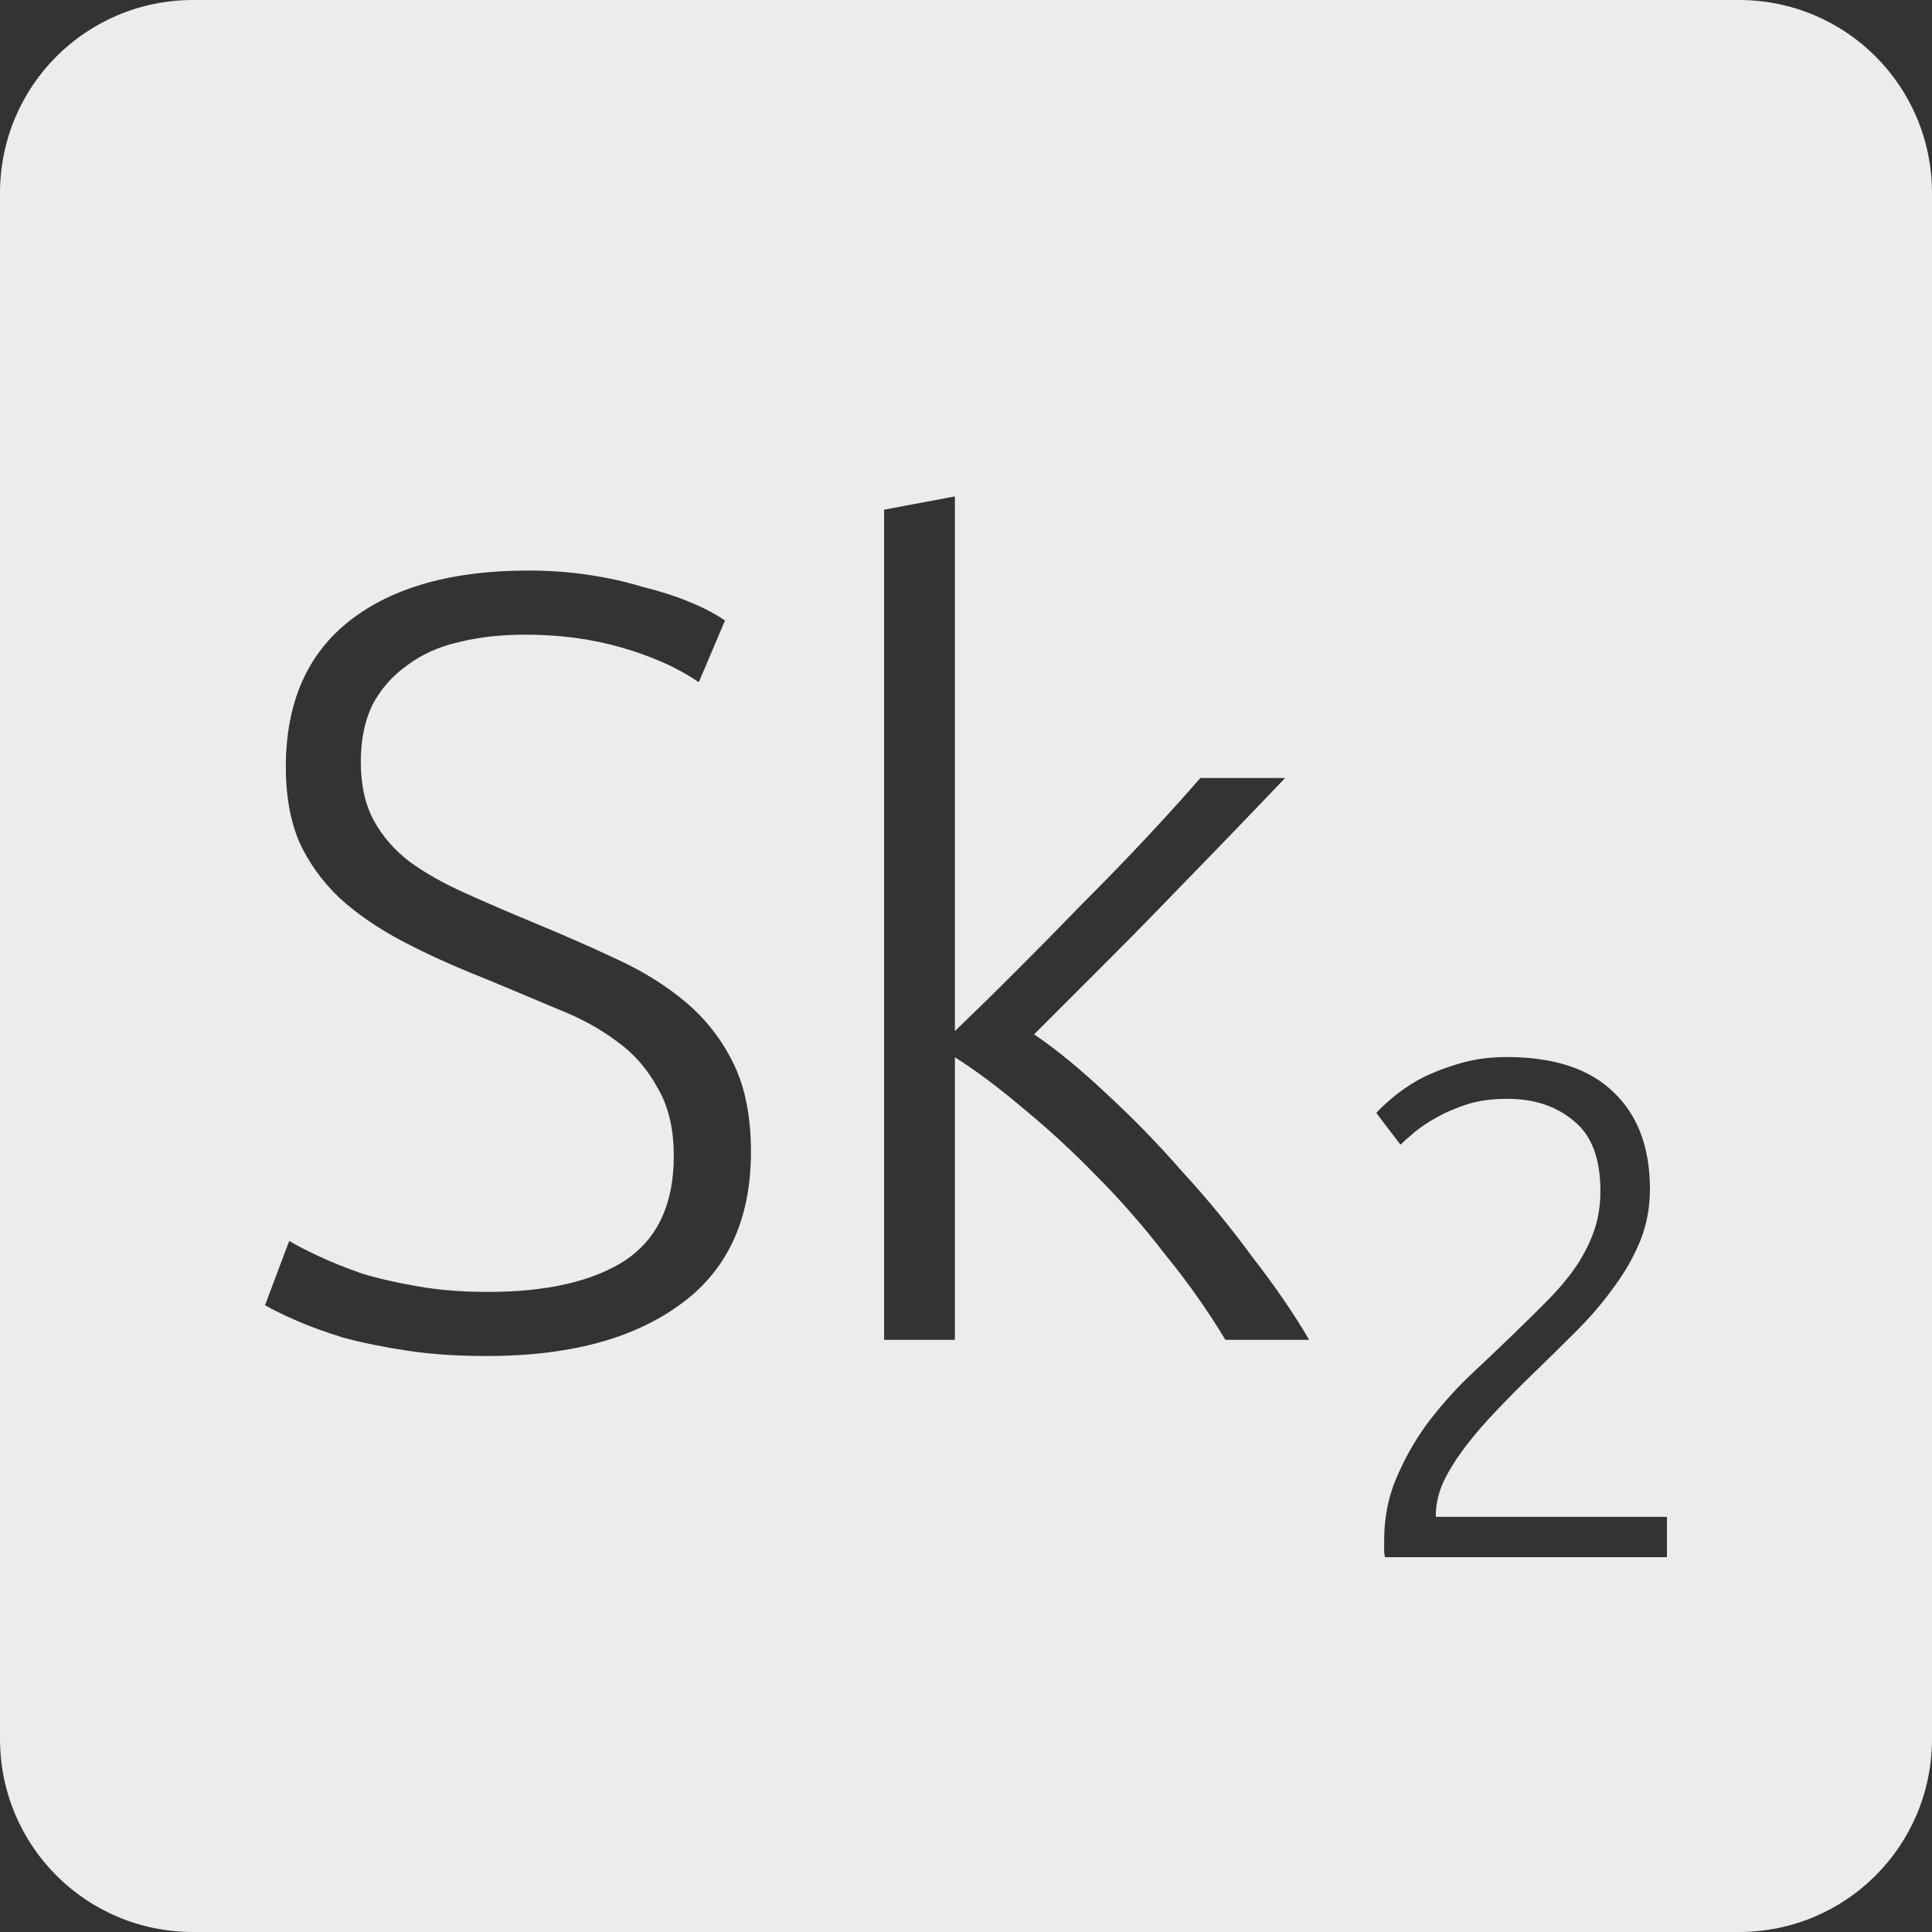 <?xml version="1.0" encoding="UTF-8" standalone="no"?>
<svg
   xmlns:dc="http://purl.org/dc/elements/1.1/"
   xmlns:cc="http://creativecommons.org/ns#"
   xmlns:rdf="http://www.w3.org/1999/02/22-rdf-syntax-ns#"
   xmlns:svg="http://www.w3.org/2000/svg"
   xmlns="http://www.w3.org/2000/svg"
   xmlns:sodipodi="http://sodipodi.sourceforge.net/DTD/sodipodi-0.dtd"
   xmlns:inkscape="http://www.inkscape.org/namespaces/inkscape"
   viewBox="0 0 16 16"
   id="svg2"
   version="1.1"
   inkscape:version="0.91 r13725"
   sodipodi:docname="indicator-keyboard-Sk-2.svg">
  <rect x="0" y="0" width="16" height="16" fill="#333333" stroke="none"/>
  <defs
     id="defs12" />
  <sodipodi:namedview
     pagecolor="#ffffff"
     bordercolor="#666666"
     borderopacity="1"
     objecttolerance="10"
     gridtolerance="10"
     guidetolerance="10"
     inkscape:pageopacity="0"
     inkscape:pageshadow="2"
     inkscape:window-width="640"
     inkscape:window-height="480"
     id="namedview10"
     showgrid="false"
     inkscape:zoom="14.75"
     inkscape:cx="8"
     inkscape:cy="8"
     inkscape:window-x="65"
     inkscape:window-y="24"
     inkscape:window-maximized="0"
     inkscape:current-layer="svg2" />
  <path
     style="fill:#ececec;fill-opacity:1"
     d="M 1.6 0 C 0.713 2.9605947e-16 0 0.713 0 1.6 L 0 14.4 C 2.9605947e-16 15.287 0.713 16 1.6 16 L 14.4 16 C 15.287 16 16 15.287 16 14.4 L 16 1.6 C 16 0.713 15.287 0 14.4 0 L 1.6 0 z M 7.908 4.111 L 7.908 8.539 C 8.058 8.395 8.226 8.231 8.412 8.045 C 8.598 7.859 8.783 7.671 8.969 7.479 C 9.161 7.287 9.342 7.1 9.51 6.92 C 9.678 6.74 9.821 6.581 9.941 6.443 L 10.643 6.443 C 10.505 6.587 10.35 6.75 10.176 6.93 C 10.002 7.11 9.819 7.298 9.627 7.496 C 9.441 7.688 9.254 7.877 9.068 8.062 L 8.564 8.566 C 8.75 8.692 8.948 8.855 9.158 9.053 C 9.374 9.251 9.585 9.467 9.789 9.701 C 9.999 9.929 10.193 10.166 10.373 10.412 C 10.559 10.652 10.716 10.88 10.842 11.096 L 10.148 11.096 C 10.004 10.856 9.84 10.623 9.654 10.395 C 9.474 10.161 9.282 9.94 9.078 9.736 C 8.88 9.532 8.679 9.348 8.475 9.18 C 8.277 9.012 8.088 8.87 7.908 8.756 L 7.908 11.096 L 7.322 11.096 L 7.322 4.221 L 7.908 4.111 z M 4.375 4.725 C 4.543 4.725 4.707 4.736 4.869 4.76 C 5.031 4.784 5.18 4.817 5.318 4.859 C 5.462 4.895 5.593 4.936 5.707 4.984 C 5.827 5.032 5.926 5.085 6.004 5.139 L 5.787 5.65 C 5.613 5.53 5.4 5.435 5.148 5.363 C 4.902 5.291 4.636 5.256 4.348 5.256 C 4.15 5.256 3.967 5.276 3.799 5.318 C 3.637 5.354 3.495 5.418 3.375 5.508 C 3.255 5.592 3.16 5.698 3.088 5.83 C 3.022 5.962 2.988 6.123 2.988 6.309 C 2.988 6.501 3.024 6.663 3.096 6.795 C 3.168 6.927 3.267 7.041 3.393 7.137 C 3.525 7.233 3.678 7.318 3.852 7.396 C 4.026 7.474 4.216 7.557 4.42 7.641 C 4.666 7.743 4.895 7.843 5.111 7.945 C 5.333 8.047 5.526 8.169 5.688 8.307 C 5.849 8.445 5.98 8.613 6.076 8.811 C 6.172 9.009 6.219 9.251 6.219 9.539 C 6.219 10.103 6.021 10.527 5.625 10.809 C 5.235 11.091 4.705 11.23 4.033 11.23 C 3.793 11.23 3.573 11.216 3.375 11.186 C 3.177 11.156 3 11.12 2.844 11.078 C 2.688 11.03 2.557 10.982 2.449 10.934 C 2.341 10.886 2.255 10.845 2.195 10.809 L 2.395 10.277 C 2.455 10.313 2.535 10.354 2.637 10.402 C 2.739 10.45 2.86 10.499 2.998 10.547 C 3.136 10.589 3.291 10.624 3.465 10.654 C 3.639 10.684 3.831 10.699 4.041 10.699 C 4.527 10.699 4.906 10.613 5.176 10.439 C 5.446 10.259 5.58 9.97 5.58 9.574 C 5.58 9.346 5.535 9.158 5.445 9.008 C 5.361 8.852 5.248 8.723 5.104 8.621 C 4.96 8.513 4.793 8.424 4.607 8.352 C 4.421 8.274 4.227 8.191 4.023 8.107 C 3.765 8.005 3.534 7.901 3.33 7.793 C 3.126 7.685 2.953 7.566 2.809 7.434 C 2.665 7.296 2.553 7.139 2.475 6.965 C 2.403 6.791 2.367 6.588 2.367 6.354 C 2.367 5.82 2.544 5.415 2.898 5.139 C 3.252 4.863 3.745 4.725 4.375 4.725 z M 12.477 8.754 C 12.87 8.754 13.166 8.852 13.365 9.047 C 13.564 9.238 13.664 9.504 13.664 9.848 C 13.664 10 13.637 10.145 13.582 10.281 C 13.527 10.414 13.453 10.543 13.359 10.668 C 13.27 10.793 13.166 10.912 13.049 11.029 C 12.932 11.146 12.812 11.264 12.691 11.381 C 12.59 11.478 12.492 11.578 12.395 11.68 C 12.301 11.777 12.215 11.877 12.137 11.979 C 12.063 12.076 12.002 12.172 11.955 12.27 C 11.912 12.363 11.891 12.457 11.891 12.551 L 11.891 12.562 L 13.805 12.562 L 13.805 12.896 L 11.469 12.896 C 11.469 12.889 11.467 12.875 11.463 12.855 L 11.463 12.756 C 11.463 12.573 11.496 12.402 11.562 12.246 C 11.629 12.086 11.713 11.937 11.814 11.797 C 11.92 11.656 12.035 11.525 12.16 11.404 C 12.289 11.283 12.412 11.166 12.529 11.053 C 12.627 10.959 12.717 10.869 12.803 10.783 C 12.892 10.694 12.971 10.603 13.037 10.51 C 13.103 10.416 13.156 10.316 13.195 10.211 C 13.234 10.106 13.254 9.99 13.254 9.865 C 13.254 9.592 13.179 9.398 13.031 9.281 C 12.887 9.16 12.705 9.1 12.482 9.1 C 12.358 9.1 12.246 9.115 12.148 9.146 C 12.051 9.178 11.965 9.215 11.891 9.258 C 11.82 9.297 11.76 9.338 11.709 9.381 C 11.658 9.424 11.621 9.457 11.598 9.48 L 11.398 9.217 C 11.422 9.189 11.463 9.15 11.521 9.1 C 11.584 9.045 11.66 8.992 11.75 8.941 C 11.844 8.891 11.951 8.848 12.072 8.812 C 12.193 8.774 12.328 8.754 12.477 8.754 z "
     id="path4" />
</svg>
